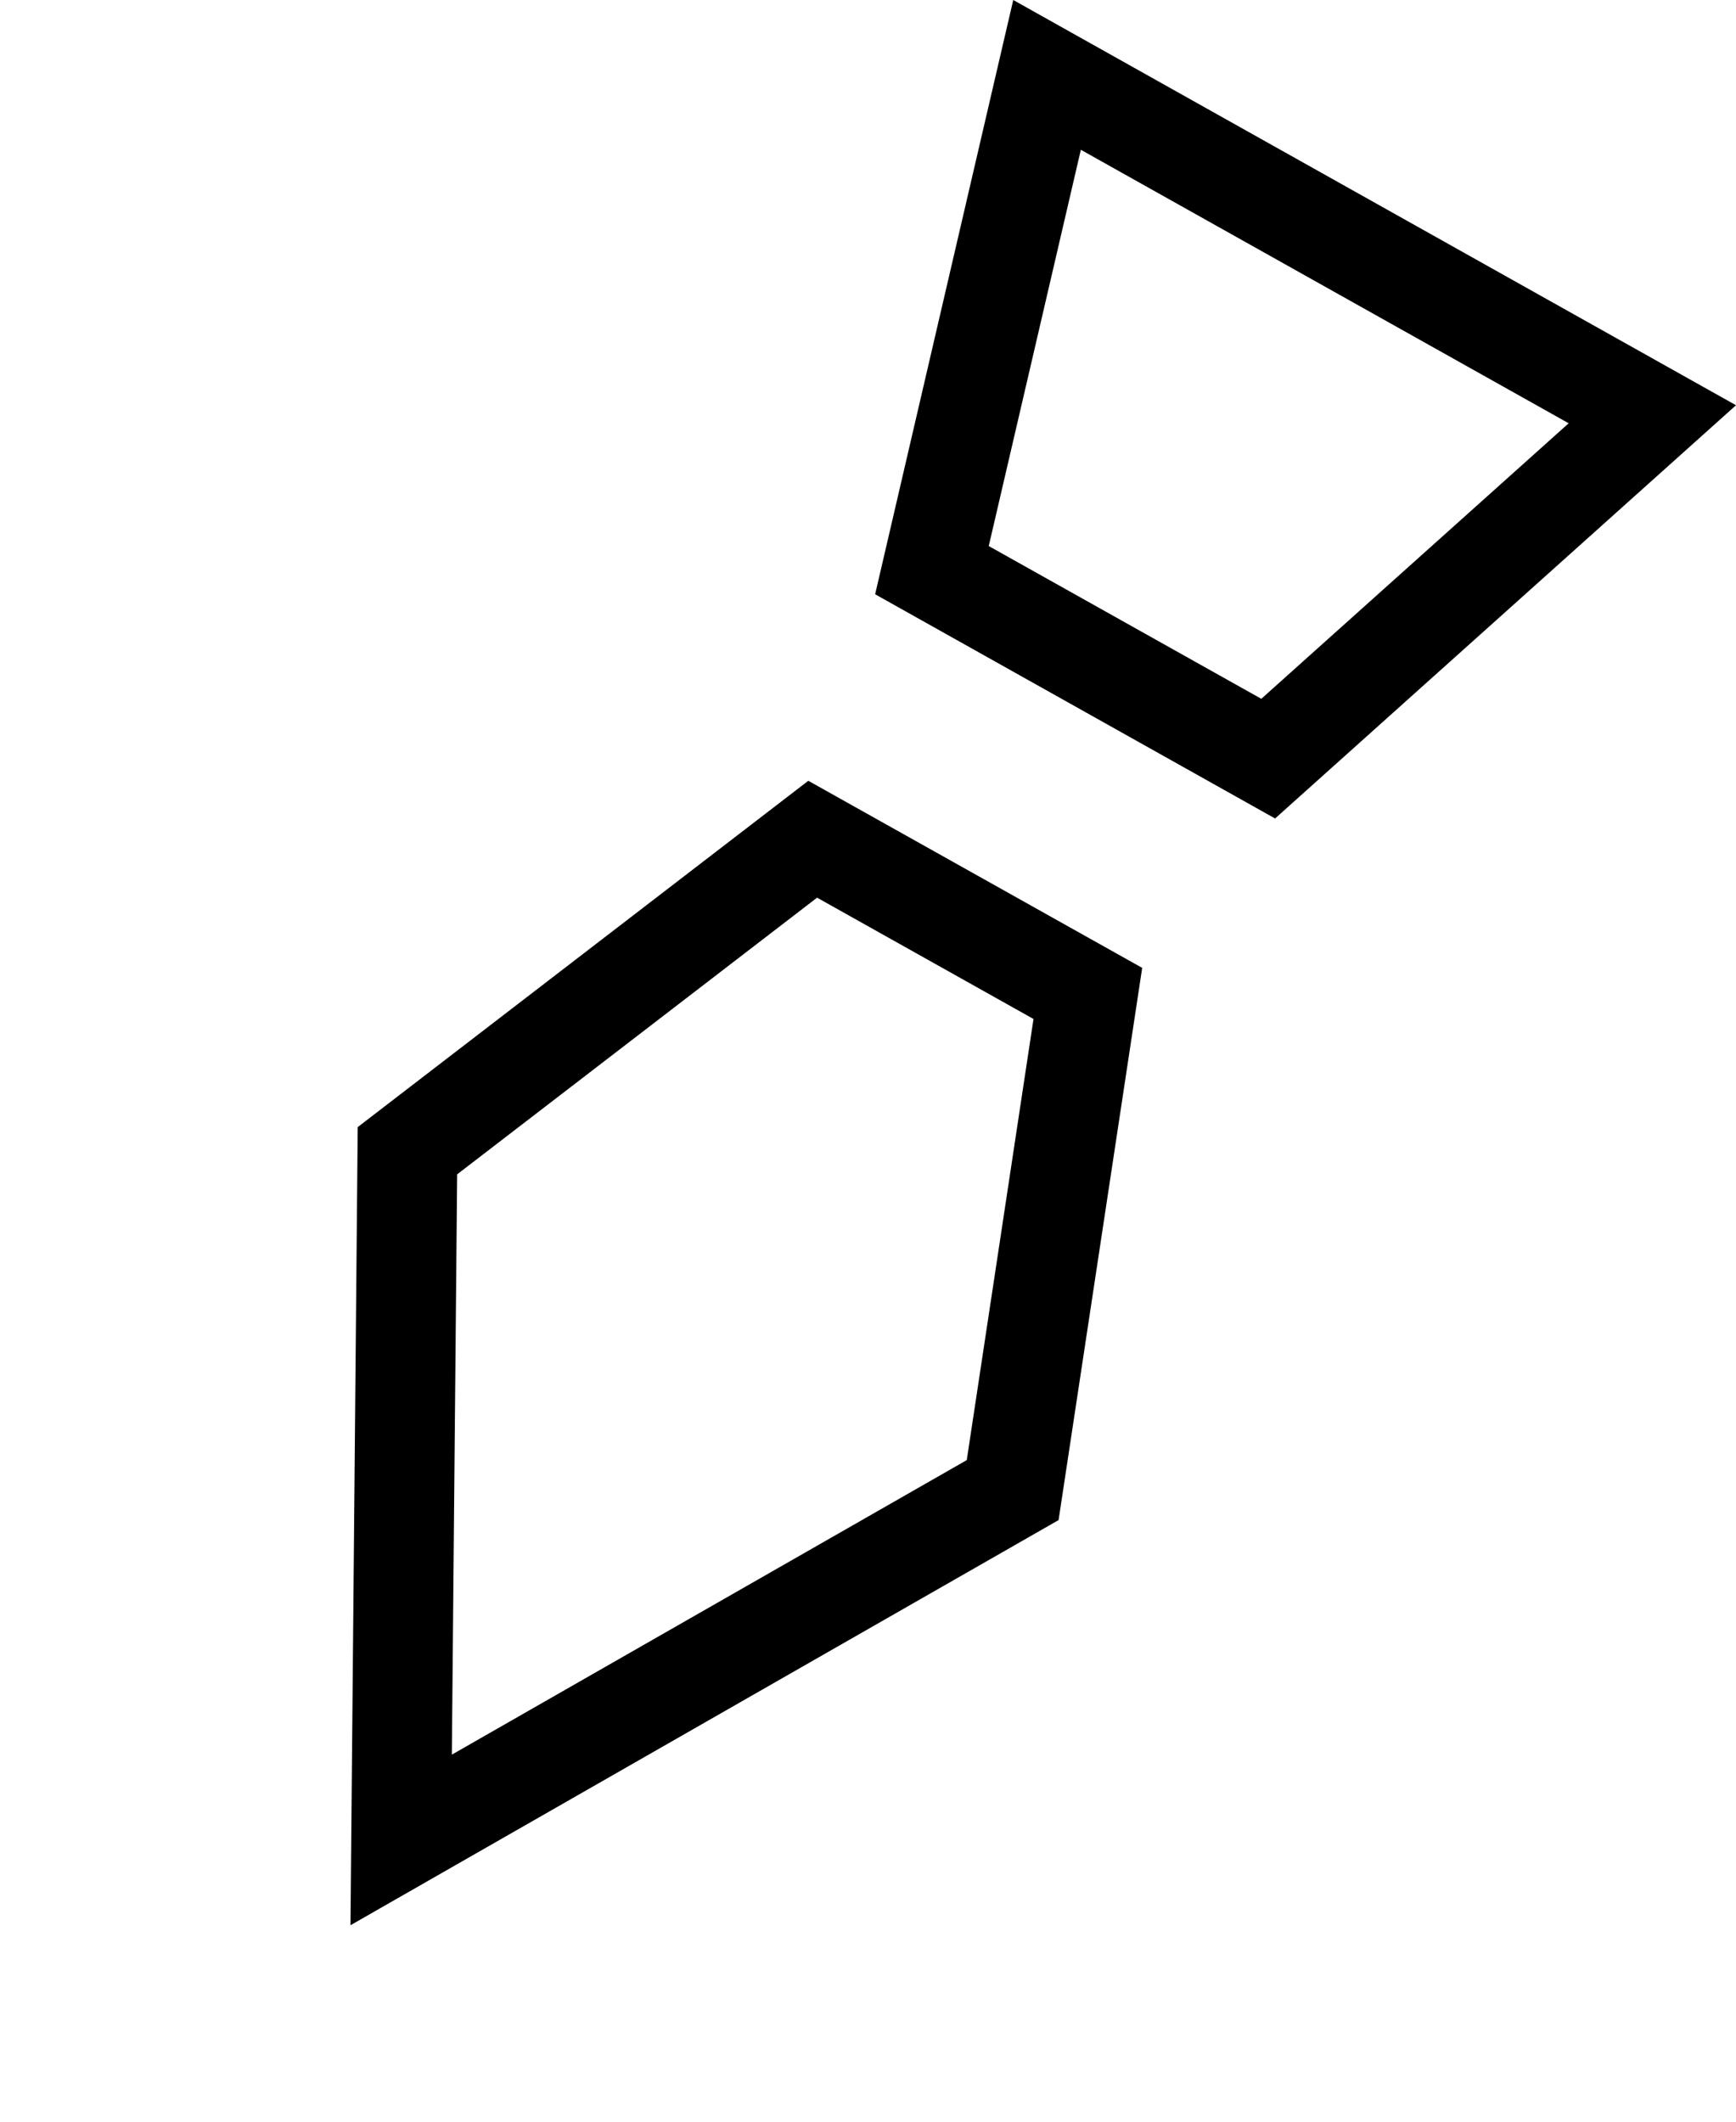 <svg width="18" height="22" viewBox="0 0 18 22" fill="none" xmlns="http://www.w3.org/2000/svg">
<path fill-rule="evenodd" clip-rule="evenodd" d="M8.381 8.096L11.843 10.036L10.976 15.762L3.634 19.963L3.709 11.687L8.381 8.096ZM8.472 9.308L4.74 12.177L4.685 18.194L10.024 15.14L10.716 10.566L8.472 9.308Z" fill="black"/>
<path fill-rule="evenodd" clip-rule="evenodd" d="M10.506 0L18 4.202L13.221 8.487L9.074 6.162L10.506 0ZM11.207 1.553L10.252 5.662L13.078 7.246L16.265 4.389L11.207 1.553Z" fill="black"/>
</svg>

